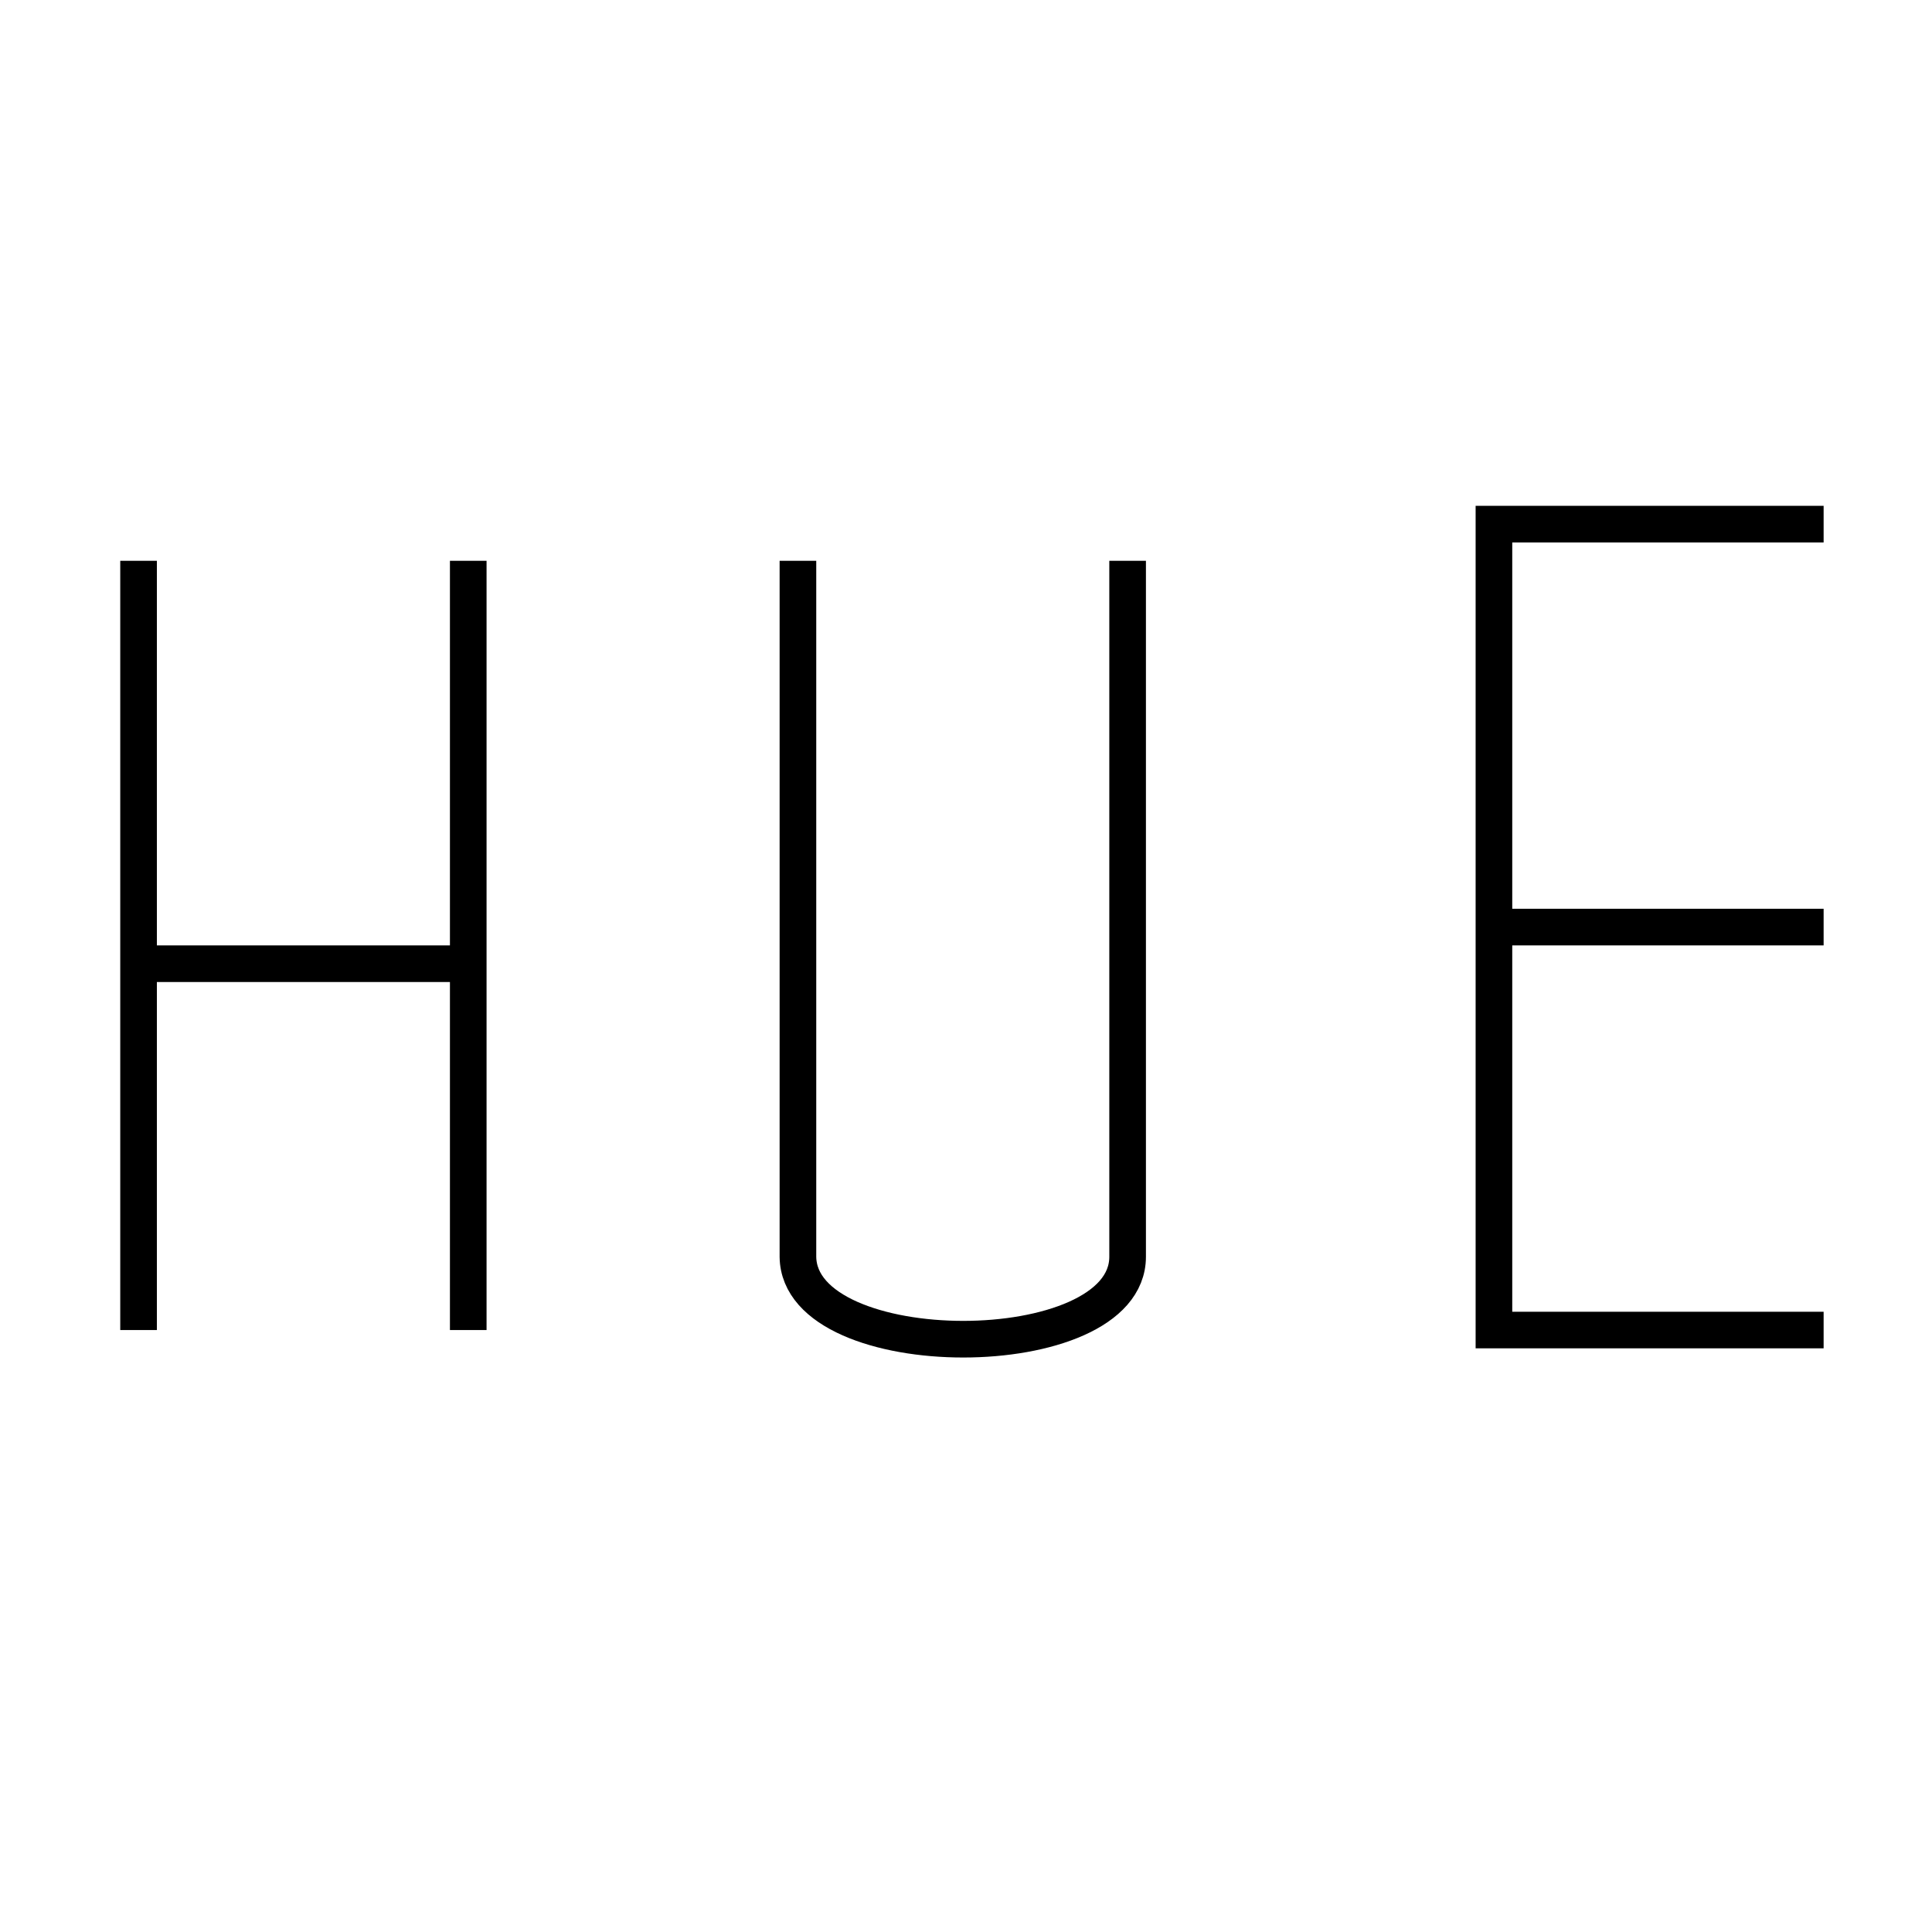 <?xml version="1.0" encoding="UTF-8" standalone="no"?>
<!-- Created with Inkscape (http://www.inkscape.org/) -->

<svg
   xmlns:dc="http://purl.org/dc/elements/1.1/"
   xmlns:cc="http://creativecommons.org/ns#"
   xmlns:rdf="http://www.w3.org/1999/02/22-rdf-syntax-ns#"
   xmlns:svg="http://www.w3.org/2000/svg"
   xmlns="http://www.w3.org/2000/svg"
   xmlns:xlink="http://www.w3.org/1999/xlink"
   xmlns:sodipodi="http://sodipodi.sourceforge.net/DTD/sodipodi-0.dtd"
   xmlns:inkscape="http://www.inkscape.org/namespaces/inkscape"
   width="720mm"
   height="720mm"
   viewBox="0 0 720 720"
   version="1.1"
   id="svg8"
   inkscape:export-filename="C:\Users\Admin.MSI\Desktop\HUE.png"
   inkscape:export-xdpi="67.733337"
   inkscape:export-ydpi="67.733337"
   inkscape:version="0.92.3 (2405546, 2018-03-11)"
   sodipodi:docname="HUEText.svg">
  <defs
     id="defs2">
    <linearGradient
       inkscape:collect="always"
       id="linearGradient4339">
      <stop
         style="stop-color:#ff1e60;stop-opacity:1"
         offset="0"
         id="stop4335" />
      <stop
         style="stop-color:#ffe816;stop-opacity:1"
         offset="1"
         id="stop4337" />
    </linearGradient>
    <linearGradient
       inkscape:collect="always"
       xlink:href="#linearGradient4339"
       id="linearGradient4341"
       x1="-8.693"
       y1="123.757"
       x2="-6.96"
       y2="121.109"
       gradientUnits="userSpaceOnUse" />
    <linearGradient
       inkscape:collect="always"
       xlink:href="#linearGradient4339"
       id="linearGradient4411"
       x1="-8.693"
       y1="123.757"
       x2="-6.96"
       y2="121.109"
       gradientUnits="userSpaceOnUse" />
    <linearGradient
       inkscape:collect="always"
       xlink:href="#linearGradient4339"
       id="linearGradient4419"
       x1="-8.693"
       y1="123.757"
       x2="-6.96"
       y2="121.109"
       gradientUnits="userSpaceOnUse" />
  </defs>
  <sodipodi:namedview
     id="base"
     pagecolor="#ffffff"
     bordercolor="#666666"
     borderopacity="1.0"
     inkscape:pageopacity="0.0"
     inkscape:pageshadow="2"
     inkscape:zoom="0.1767767"
     inkscape:cx="2079.3535"
     inkscape:cy="1006.0956"
     inkscape:document-units="mm"
     inkscape:current-layer="g4435"
     showgrid="true"
     inkscape:showpageshadow="false"
     showguides="false"
     inkscape:window-width="1920"
     inkscape:window-height="1001"
     inkscape:window-x="-9"
     inkscape:window-y="-9"
     inkscape:window-maximized="1">
    <inkscape:grid
       type="axonomgrid"
       id="grid4317"
       units="mm"
       empspacing="5" />
  </sodipodi:namedview>
  <g
     inkscape:label="Layer 1"
     inkscape:groupmode="layer"
     id="layer1"
     transform="translate(0,423)">
    <g
       id="g4435"
       transform="matrix(188.142,0,0,188.142,1826.419,-23110.356)">
      <g
         id="g4450"
         transform="matrix(72.56,0,0,72.56,516.264,-8692.674)"
         inkscape:export-xdpi="76.433647"
         inkscape:export-ydpi="76.433647">
        <path
           inkscape:connector-curvature="0"
           id="path4441"
           d="m -7.245,121.498 v -0.021 c 0,0 0,0.011 0,0.011 0,0 0.009,0 0.009,0 0,0 0,-0.011 0,-0.011 0,0 0,0.021 0,0.021"
           style="fill:none;stroke:#000000;stroke-width:0.001px;stroke-linecap:butt;stroke-linejoin:miter;stroke-opacity:1" />
        <path
           sodipodi:nodetypes="cccc"
           inkscape:connector-curvature="0"
           id="path4443"
           d="m -7.227,121.477 v 0.019 c 3.37e-5,0.003 0.009,0.003 0.009,0 v -0.019"
           style="fill:none;stroke:#000000;stroke-width:0.001px;stroke-linecap:butt;stroke-linejoin:miter;stroke-opacity:1" />
        <path
           inkscape:connector-curvature="0"
           id="path4445"
           d="m -7.208,121.498 c 0,0 0.009,0 0.009,0 h -0.009 v -0.011 h 0.009 -0.009 v -0.011 h 0.009"
           style="fill:none;stroke:#000000;stroke-width:0.001px;stroke-linecap:butt;stroke-linejoin:miter;stroke-opacity:1" />
      </g>
    </g>
  </g>
</svg>
